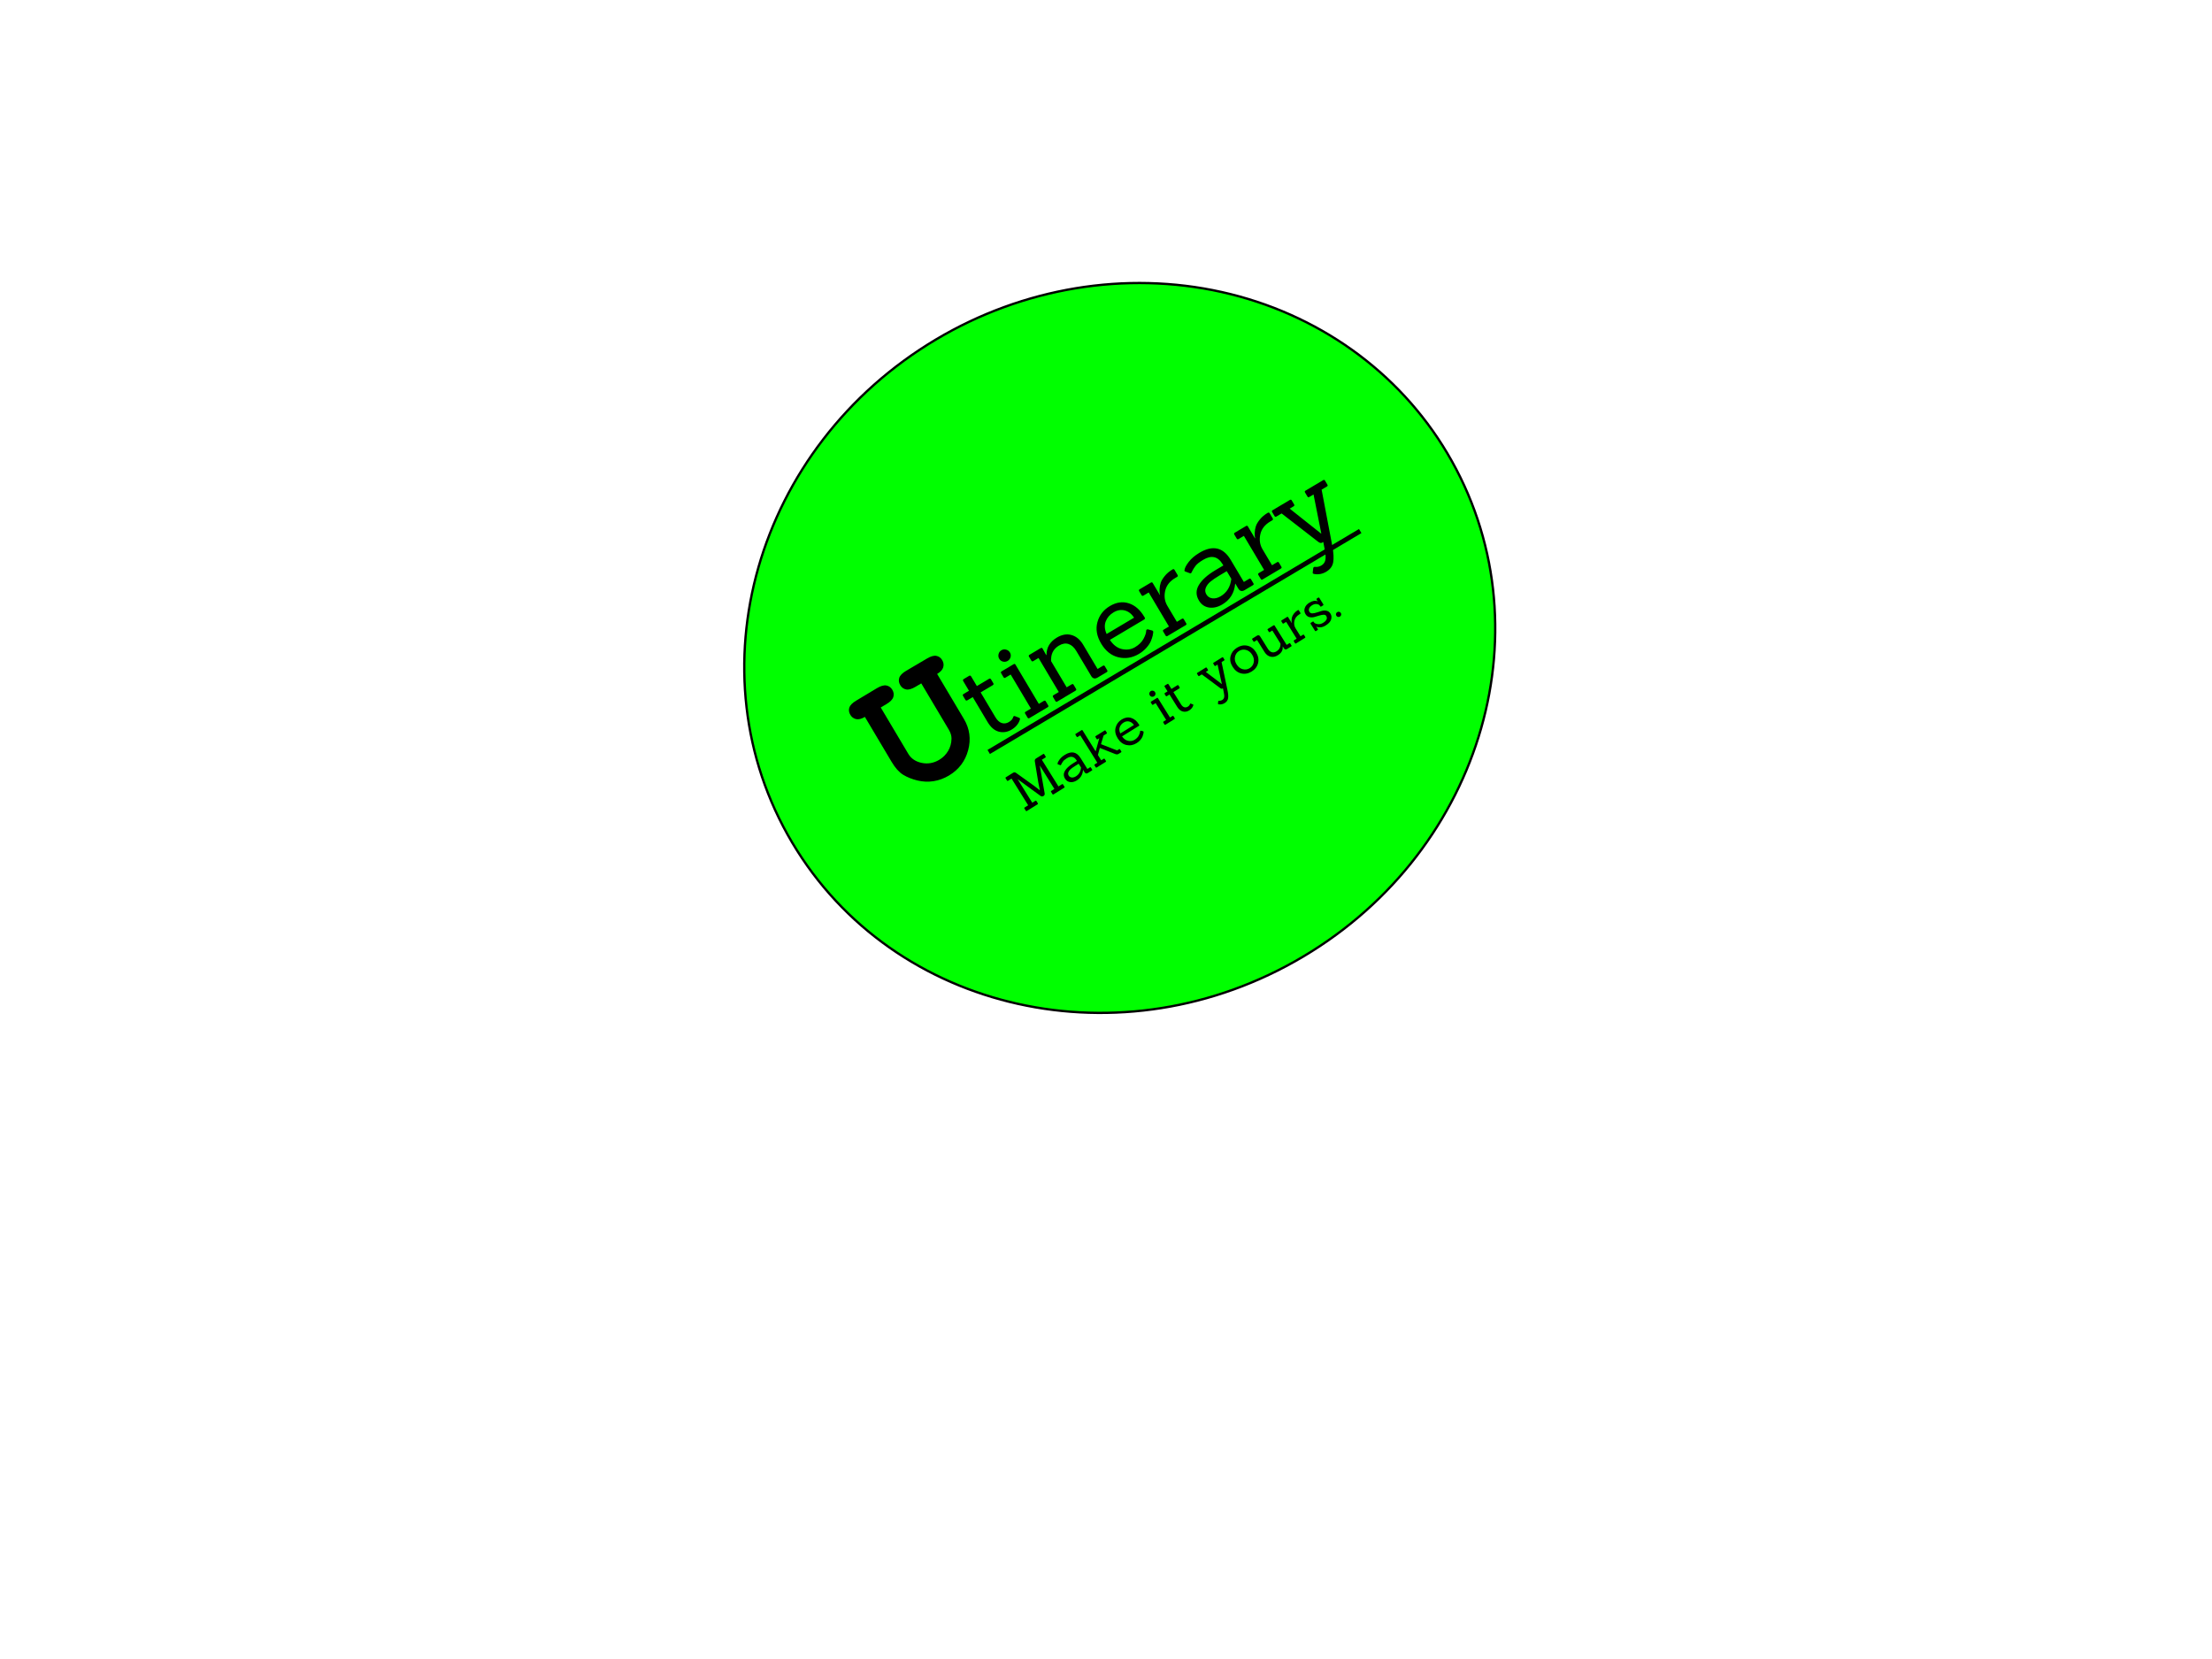 <?xml version="1.0" standalone="yes"?>

<svg version="1.1" viewBox="0.0 0.0 960.0 720.0" fill="none" stroke="none" stroke-linecap="square" stroke-miterlimit="10" xmlns="http://www.w3.org/2000/svg" xmlns:xlink="http://www.w3.org/1999/xlink"><clipPath id="p.0"><path d="m0 0l960.0 0l0 720.0l-960.0 0l0 -720.0z" clip-rule="nonzero"></path></clipPath><g clip-path="url(#p.0)"><path fill="#000000" fill-opacity="0.0" d="m0 0l960.0 0l0 720.0l-960.0 0z" fill-rule="nonzero"></path><path fill="#00ff00" d="m343.826 365.719l0 0c-43.983 -73.971 -15.999 -171.778 62.504 -218.457l0 0c37.698 -22.416 82.243 -29.803 123.835 -20.535c41.592 9.268 76.823 34.43 97.945 69.953l0 0c43.983 73.971 15.999 171.778 -62.504 218.457l0 0c-78.503 46.679 -177.797 24.554 -221.78 -49.417z" fill-rule="nonzero"></path><path stroke="#000000" stroke-width="1.0" stroke-linejoin="round" stroke-linecap="butt" d="m343.826 365.719l0 0c-43.983 -73.971 -15.999 -171.778 62.504 -218.457l0 0c37.698 -22.416 82.243 -29.803 123.835 -20.535c41.592 9.268 76.823 34.43 97.945 69.953l0 0c43.983 73.971 15.999 171.778 -62.504 218.457l0 0c-78.503 46.679 -177.797 24.554 -221.78 -49.417z" fill-rule="nonzero"></path><path fill="#000000" fill-opacity="0.0" d="m332.824 298.685l83.15 -49.449l43.937 73.89l-83.15 49.449z" fill-rule="nonzero"></path><path fill="#000000" d="m406.715 292.485l11.604 19.514q3.793 6.379 1.86 13.583q-1.928 7.182 -8.374 11.016q-3.183 1.893 -6.66 2.434q-3.478 0.541 -7.001 -0.309q-3.531 -0.863 -6.185 -2.484q-2.641 -1.629 -4.997 -5.591l-11.604 -19.514q-2.189 1.302 -3.812 0.958q-1.617 -0.365 -2.511 -1.87q-0.918 -1.544 -0.443 -3.1q0.488 -1.563 3.013 -3.065l9.001 -5.407q2.484 -1.478 4.12 -1.142q1.628 0.323 2.546 1.867q0.918 1.544 0.424 3.129q-0.494 1.584 -2.978 3.062l-2.484 1.478l11.963 20.118q1.837 3.089 5.807 3.927q3.984 0.83 7.61 -1.326q2.417 -1.438 3.847 -3.833q1.443 -2.403 1.492 -5.378q0.01 -1.878 -1.164 -3.853l-11.963 -20.118l-2.484 1.478q-2.484 1.478 -4.112 1.155q-1.615 -0.331 -2.533 -1.875q-0.918 -1.544 -0.438 -3.121q0.486 -1.598 2.97 -3.075l9.062 -5.335q2.484 -1.478 4.091 -1.16q1.62 0.309 2.538 1.854q0.894 1.504 0.43 3.108q-0.459 1.582 -2.635 2.876z" fill-rule="nonzero"></path><path fill="#000000" fill-opacity="0.0" d="m391.445 280.466l176.535 -104.976l36.63 61.575l-176.535 104.976z" fill-rule="nonzero"></path><path fill="#000000" d="m442.24 311.489q0.265 0.079 0.377 0.267q0.104 0.175 0.014 0.573q-0.868 2.698 -3.608 4.327q-2.74 1.629 -5.569 0.876q-2.816 -0.761 -4.853 -4.185l-6.431 -10.81l-2.31 1.374q-0.578 0.343 -0.897 -0.194l-0.999 -1.679q-0.32 -0.537 0.258 -0.881l2.31 -1.374l-2.484 -4.176q-0.344 -0.577 0.234 -0.921l2.31 -1.374q0.537 -0.319 0.881 0.258l2.484 4.176l5.238 -3.115q0.577 -0.343 0.897 0.194l0.999 1.679q0.32 0.537 -0.258 0.881l-5.238 3.115l6.383 10.729q1.23 2.068 2.78 2.564q1.55 0.496 3.094 -0.422q1.544 -0.918 1.873 -2.168q0.179 -0.616 0.763 -0.399l1.753 0.685zm12.426 -4.535l-7.87 4.68q-0.537 0.319 -0.833 -0.177l-1.054 -1.773q-0.296 -0.497 0.242 -0.816l2.27 -1.35l-8.787 -14.771l-2.27 1.35q-0.537 0.319 -0.825 -0.164l-1.062 -1.786q-0.288 -0.483 0.25 -0.803l5.197 -3.091q0.497 -0.296 0.784 0.188l10.137 17.041l2.176 -1.294q0.537 -0.319 0.833 0.177l1.054 1.773q0.296 0.497 -0.242 0.816zm-18.029 -25.019q1.1 0.291 1.667 1.244q0.559 0.94 0.274 2.019q-0.294 1.065 -1.247 1.632q-0.94 0.559 -2.016 0.308q-1.084 -0.264 -1.644 -1.204q-0.567 -0.953 -0.298 -2.059q0.27 -1.106 1.21 -1.665q0.954 -0.567 2.054 -0.276zm43.654 9.781l-3.922 2.332q-1.773 1.054 -2.803 -0.678l-6.455 -10.85q-1.422 -2.39 -3.36 -3.019q-1.946 -0.643 -4.175 0.683q-3.169 1.885 -3.392 5.544q-0.071 0.369 -0.002 1.219l6.75 11.347l2.176 -1.294q0.537 -0.319 0.833 0.177l1.054 1.773q0.296 0.497 -0.242 0.816l-7.87 4.68q-0.537 0.319 -0.833 -0.177l-1.054 -1.773q-0.296 -0.497 0.242 -0.816l2.27 -1.35l-8.787 -14.771l-2.27 1.35q-0.537 0.319 -0.825 -0.164l-1.062 -1.786q-0.288 -0.483 0.25 -0.803l4.821 -2.867q0.537 -0.319 0.825 0.164l1.589 2.854l0.121 -0.072q0.016 -4.863 4.515 -7.539q3.29 -1.957 6.302 -1.112q3.017 0.824 5.023 4.103l6.327 10.635l2.31 -1.374q0.537 -0.319 0.833 0.177l1.054 1.773q0.296 0.497 -0.242 0.816zm16.243 -22.839l-14.853 8.833q2.198 3.328 5.302 3.992q3.103 0.663 5.615 -0.83q2.525 -1.501 3.68 -3.624q1.161 -2.144 1.163 -3.546q0.088 -0.616 0.68 -0.568l1.764 0.46q0.399 0.09 0.511 0.278q0.112 0.188 0.1 0.595q-0.02 0.394 -0.23 1.355q-0.21 0.961 -0.786 2.376q-0.584 1.402 -1.943 2.937q-1.346 1.527 -3.253 2.661q-4.324 2.572 -8.932 1.458q-4.594 -1.122 -7.454 -5.929q-2.86 -4.807 -1.626 -9.304q1.226 -4.51 5.403 -6.994q4.19 -2.492 8.194 -1.201q4.01 1.27 6.726 5.835q0.104 0.175 0.2 0.336q0.32 0.537 -0.258 0.881zm-4.341 -0.818q-1.647 -2.493 -4.04 -3.124q-2.401 -0.644 -4.873 0.825q-2.471 1.469 -3.405 3.934q-0.942 2.451 0.392 5.457l11.926 -7.092zm22.377 3.273l-7.87 4.68q-0.537 0.319 -0.833 -0.177l-1.054 -1.773q-0.296 -0.497 0.242 -0.816l2.27 -1.35l-8.787 -14.771l-2.27 1.35q-0.537 0.319 -0.825 -0.164l-1.062 -1.786q-0.288 -0.483 0.25 -0.803l4.821 -2.867q0.537 -0.319 0.825 0.164l3.068 5.157l0.121 -0.072q-0.271 -0.73 -0.219 -2.324q0.065 -1.602 0.504 -2.881q0.431 -1.293 1.729 -2.9q1.303 -1.629 3.412 -2.883q0.537 -0.319 0.857 0.218l1.302 2.189q0.32 0.537 -0.218 0.857l-0.873 0.519q-3.546 2.108 -4.304 5.632q-0.745 3.515 0.973 6.402l4.122 6.929l2.176 -1.294q0.537 -0.319 0.833 0.177l1.055 1.773q0.296 0.497 -0.242 0.816zm29.214 -17.372l-3.586 2.132q-1.773 1.054 -2.803 -0.678l-1.254 -2.108l-0.081 0.048q-0.537 5.973 -5.56 8.96q-2.982 1.773 -5.794 1.355q-2.82 -0.432 -4.386 -3.064q-2.013 -3.384 -0.015 -6.718q2.004 -3.355 7.161 -6.422l3.465 -2.06l-0.296 -0.497q-3.068 -5.157 -8.426 -1.97q-2.525 1.501 -3.352 2.648q-0.835 1.133 -1.129 1.708q-0.302 0.562 -0.462 0.874q-0.322 0.864 -0.852 0.616l-2.01 -0.75q-0.495 -0.16 -0.311 -0.706q0.155 -1.328 1.833 -3.49q1.67 -2.175 4.638 -3.94q8.662 -5.151 13.567 3.094l5.696 9.575l2.31 -1.374q0.497 -0.295 0.792 0.201l1.054 1.773q0.296 0.497 -0.201 0.792zm-11.382 -6.084l-3.263 1.941q-2.391 1.422 -3.81 2.611q-1.414 1.168 -2.02 2.656q-0.601 1.466 0.262 2.916q0.855 1.437 2.574 1.669q1.733 0.224 3.627 -0.902q4.002 -2.38 4.619 -7.546l-1.989 -3.344zm23.466 -1.102l-7.87 4.68q-0.537 0.319 -0.833 -0.177l-1.055 -1.773q-0.296 -0.497 0.242 -0.816l2.27 -1.35l-8.787 -14.771l-2.27 1.35q-0.537 0.319 -0.825 -0.164l-1.062 -1.786q-0.288 -0.483 0.25 -0.803l4.821 -2.867q0.537 -0.319 0.825 0.164l3.068 5.157l0.121 -0.072q-0.271 -0.73 -0.219 -2.324q0.065 -1.602 0.504 -2.881q0.431 -1.293 1.729 -2.9q1.303 -1.629 3.412 -2.883q0.537 -0.319 0.857 0.218l1.302 2.189q0.32 0.537 -0.218 0.857l-0.873 0.519q-3.546 2.108 -4.304 5.632q-0.745 3.515 0.972 6.402l4.122 6.929l2.176 -1.294q0.537 -0.319 0.833 0.177l1.055 1.773q0.296 0.497 -0.242 0.816zm17.89 -11.256q-0.658 0.391 -1.69 -0.395l-15.858 -12.294l-2.27 1.35q-0.497 0.295 -0.784 -0.188l-1.062 -1.786q-0.288 -0.483 0.209 -0.779l7.467 -4.44q0.537 -0.319 0.825 0.164l1.062 1.786q0.288 0.483 -0.25 0.803l-1.692 1.006l13.642 10.83l0.081 -0.048l-3.368 -16.939l-1.853 1.102q-0.497 0.295 -0.784 -0.188l-1.062 -1.786q-0.288 -0.483 0.209 -0.779l7.669 -4.56q0.497 -0.295 0.784 0.188l1.062 1.786q0.288 0.483 -0.209 0.779l-2.31 1.374l4.66 24.551q0.824 4.473 0.351 7.008q-0.465 2.549 -3.004 4.058q-2.538 1.509 -5.31 0.976q-0.664 -0.169 -0.56 -0.667l0.23 -1.936q0.208 -0.506 0.728 -0.488q1.452 0.209 2.808 -0.597q1.37 -0.815 1.697 -2.282q0.335 -1.454 -0.174 -4.205l-0.707 -3.725l-0.537 0.319z" fill-rule="nonzero"></path><path stroke="#000000" stroke-width="2.063" stroke-linecap="butt" d="m429.984 325.819l159.458 -94.821" fill-rule="nonzero"></path><path fill="#000000" fill-opacity="0.0" d="m419.81 330.306l160.567 -99.937l23.874 38.331l-160.567 99.937z" fill-rule="nonzero"></path><path fill="#000000" d="m461.887 341.856l-4.696 2.923q-0.252 0.157 -0.401 -0.082l-0.653 -1.048q-0.149 -0.239 0.103 -0.396l1.366 -0.85l-6.319 -10.146l-0.027 0.017l2.115 12.026q0.141 0.759 -0.522 1.172q-0.65 0.405 -1.269 -0.057l-9.862 -7.205l-0.04 0.025l6.319 10.146l1.366 -0.85q0.265 -0.165 0.414 0.074l0.653 1.048q0.149 0.239 -0.117 0.404l-4.683 2.915q-0.265 0.165 -0.414 -0.074l-0.653 -1.048q-0.149 -0.239 0.117 -0.404l1.539 -0.958l-7.212 -11.578l-1.539 0.958q-0.265 0.165 -0.414 -0.074l-0.644 -1.035q-0.157 -0.252 0.108 -0.417l3.131 -1.949q0.69 -0.429 1.385 0.095l7.606 5.444l2.558 1.979l0.093 -0.058q-0.421 -1.947 -0.649 -3.111l-1.529 -9.281q-0.164 -0.855 0.539 -1.292l3.117 -1.94q0.252 -0.157 0.409 0.095l0.644 1.035q0.149 0.239 -0.103 0.396l-1.565 0.974l7.212 11.578l1.565 -0.974q0.252 -0.157 0.401 0.082l0.653 1.048q0.149 0.239 -0.103 0.396zm12.013 -7.477l-1.778 1.106q-0.876 0.545 -1.412 -0.317l-0.644 -1.035l-0.04 0.025q-0.205 2.98 -2.699 4.533q-1.459 0.908 -2.872 0.738q-1.421 -0.183 -2.23 -1.483q-1.041 -1.671 -0.069 -3.362q0.972 -1.691 3.519 -3.276l1.711 -1.065l-0.157 -0.252q-1.586 -2.546 -4.239 -0.895q-1.234 0.768 -1.642 1.353q-0.403 0.564 -0.551 0.858q-0.148 0.294 -0.218 0.448q-0.148 0.442 -0.426 0.32l-1.016 -0.361q-0.232 -0.077 -0.158 -0.343q0.077 -0.674 0.887 -1.767q0.81 -1.093 2.283 -2.01q4.285 -2.667 6.821 1.405l2.941 4.722l1.141 -0.71q0.239 -0.149 0.396 0.103l0.545 0.875q0.149 0.239 -0.09 0.387zm-5.755 -2.915l-1.605 0.999q-1.181 0.735 -1.889 1.341q-0.695 0.598 -0.983 1.348q-0.288 0.75 0.158 1.466q0.438 0.703 1.311 0.804q0.865 0.088 1.806 -0.499q1.977 -1.23 2.226 -3.815l-1.024 -1.645zm18.408 -4.961l-1.101 0.685q-0.637 0.396 -1.484 0.04l-6.648 -2.635l-0.837 3.06l1.446 2.321l1.088 -0.677q0.265 -0.165 0.422 0.087l0.545 0.875q0.149 0.239 -0.117 0.404l-3.9 2.427q-0.265 0.165 -0.414 -0.074l-0.545 -0.875q-0.157 -0.252 0.108 -0.417l1.128 -0.702l-7.41 -11.897l-1.128 0.702q-0.265 0.165 -0.414 -0.074l-0.545 -0.875q-0.157 -0.252 0.108 -0.417l2.573 -1.602q0.239 -0.149 0.396 0.103l5.683 9.125l1.591 -5.72l-0.73 0.454q-0.252 0.157 -0.401 -0.082l-0.545 -0.875q-0.157 -0.252 0.095 -0.409l3.9 -2.427q0.252 -0.157 0.409 0.095l0.545 0.875q0.149 0.239 -0.103 0.396l-1.313 0.817l-1.131 3.741l6.988 2.737l0.889 -0.553q0.239 -0.149 0.396 0.103l0.545 0.875q0.149 0.239 -0.09 0.387zm7.743 -11.481l-7.336 4.566q1.129 1.635 2.68 1.939q1.565 0.296 2.799 -0.472q1.247 -0.776 1.805 -1.86q0.558 -1.084 0.55 -1.778q0.035 -0.298 0.33 -0.298l0.891 0.219q0.194 0.045 0.252 0.138q0.058 0.093 0.056 0.297q0.003 0.182 -0.099 0.669q-0.089 0.478 -0.371 1.207q-0.278 0.707 -0.935 1.484q-0.657 0.777 -1.599 1.363q-2.136 1.329 -4.457 0.823q-2.308 -0.514 -3.787 -2.888q-1.479 -2.374 -0.91 -4.624q0.574 -2.271 2.643 -3.559q2.069 -1.288 4.084 -0.683q2.007 0.591 3.411 2.846q0.05 0.08 0.107 0.172q0.165 0.265 -0.113 0.439zm-2.183 -0.372q-0.851 -1.219 -2.052 -1.521q-1.2 -0.302 -2.434 0.466q-1.22 0.76 -1.666 1.994q-0.446 1.235 0.262 2.726l5.89 -3.666zm17.604 -2.565l-3.9 2.427q-0.265 0.165 -0.414 -0.074l-0.545 -0.875q-0.157 -0.252 0.108 -0.417l1.128 -0.702l-4.543 -7.295l-1.128 0.702q-0.265 0.165 -0.414 -0.074l-0.545 -0.875q-0.157 -0.252 0.108 -0.417l2.573 -1.602q0.239 -0.149 0.396 0.103l5.237 8.409l1.088 -0.677q0.265 -0.165 0.422 0.087l0.545 0.875q0.149 0.239 -0.117 0.404zm-9.274 -12.319q0.546 0.138 0.844 0.616q0.289 0.464 0.164 1.002q-0.133 0.525 -0.611 0.822q-0.464 0.289 -1.007 0.185q-0.538 -0.125 -0.827 -0.589q-0.297 -0.477 -0.181 -1.029q0.13 -0.56 0.594 -0.848q0.478 -0.297 1.024 -0.159zm17.24 5.926q0.142 0.022 0.2 0.115q0.058 0.093 -4.8828125E-4 0.295q-0.393 1.349 -1.759 2.199q-1.353 0.842 -2.769 0.49q-1.416 -0.352 -2.465 -2.036l-3.329 -5.345l-1.141 0.71q-0.292 0.182 -0.457 -0.084l-0.52 -0.836q-0.165 -0.265 0.127 -0.447l1.141 -0.71l-1.28 -2.056q-0.173 -0.279 0.105 -0.452l1.141 -0.71q0.265 -0.165 0.439 0.113l1.28 2.056l2.587 -1.61q0.292 -0.182 0.457 0.084l0.52 0.836q0.165 0.265 -0.127 0.447l-2.587 1.61l3.304 5.305q0.628 1.008 1.409 1.258q0.786 0.228 1.556 -0.251q0.769 -0.479 0.915 -1.103q0.083 -0.31 0.38 -0.218l0.874 0.339zm12.797 -6.842q-0.332 0.206 -0.845 -0.174l-8.057 -5.991l-1.128 0.702q-0.239 0.149 -0.387 -0.09l-0.545 -0.875q-0.157 -0.252 0.082 -0.401l3.688 -2.295q0.265 -0.165 0.422 0.087l0.545 0.875q0.149 0.239 -0.117 0.404l-0.822 0.512l6.93 5.275l0.04 -0.025l-1.863 -8.429l-0.915 0.57q-0.252 0.157 -0.401 -0.082l-0.545 -0.875q-0.157 -0.252 0.095 -0.409l3.794 -2.361q0.239 -0.149 0.396 0.103l0.545 0.875q0.149 0.239 -0.09 0.387l-1.141 0.71l2.569 12.223q0.468 2.23 0.251 3.506q-0.217 1.276 -1.464 2.052q-1.247 0.776 -2.636 0.555q-0.331 -0.088 -0.298 -0.33l0.113 -0.972q0.095 -0.261 0.342 -0.249q0.73 0.079 1.407 -0.342q0.677 -0.421 0.825 -1.158q0.157 -0.723 -0.139 -2.085l-0.385 -1.859l-0.265 0.165zm15.534 -11.123q-0.536 2.303 -2.764 3.69q-2.215 1.379 -4.532 0.851q-2.303 -0.536 -3.765 -2.883q-1.47 -2.361 -0.884 -4.64q0.587 -2.279 2.776 -3.642q2.202 -1.371 4.502 -0.87q2.3 0.501 3.754 2.835q1.454 2.334 0.913 4.658zm-9.342 0.606q1.041 1.671 2.667 2.095q1.626 0.424 3.032 -0.452q1.419 -0.883 1.757 -2.529q0.337 -1.645 -0.703 -3.317q-1.041 -1.671 -2.672 -2.073q-1.618 -0.41 -3.011 0.457q-1.38 0.859 -1.752 2.507q-0.359 1.64 0.682 3.312zm23.721 -7.789l-1.778 1.106q-0.875 0.545 -1.412 -0.317l-0.463 -0.743l-0.066 0.041q0.255 2.271 -2.08 3.724q-1.632 1.016 -3.19 0.642q-1.545 -0.382 -2.579 -1.984l-3.271 -5.252l-1.154 0.718q-0.252 0.157 -0.401 -0.082l-0.545 -0.875q-0.157 -0.252 0.095 -0.409l1.95 -1.214q0.875 -0.545 1.412 0.317l3.337 5.358q0.735 1.18 1.71 1.475q0.975 0.295 2.076 -0.39q1.486 -0.925 1.662 -2.562q0.082 -0.695 -0.017 -0.855l-3.494 -5.61l-1.101 0.685q-0.252 0.157 -0.401 -0.082l-0.545 -0.875q-0.157 -0.252 0.095 -0.409l2.52 -1.569q0.252 -0.157 0.409 0.095l5.237 8.409l1.141 -0.71q0.265 -0.165 0.422 0.087l0.545 0.875q0.149 0.239 -0.117 0.404zm5.968 -3.714l-3.9 2.427q-0.265 0.165 -0.414 -0.074l-0.545 -0.875q-0.157 -0.252 0.108 -0.417l1.128 -0.702l-4.543 -7.295l-1.128 0.702q-0.265 0.165 -0.414 -0.074l-0.545 -0.875q-0.157 -0.252 0.108 -0.417l2.388 -1.486q0.265 -0.165 0.422 0.087l1.586 2.546l0.066 -0.041q-0.153 -0.365 -0.137 -1.166q0.016 -0.801 0.223 -1.445q0.198 -0.657 0.831 -1.474q0.633 -0.817 1.667 -1.461q0.265 -0.165 0.431 0.1l0.677 1.088q0.165 0.265 -0.1 0.43l-0.424 0.264q-1.751 1.09 -2.097 2.869q-0.341 1.758 0.543 3.177l2.131 3.422l1.088 -0.677q0.265 -0.165 0.422 0.087l0.545 0.875q0.149 0.239 -0.117 0.404zm9.027 -5.416q-1.366 0.85 -2.489 0.85q-1.131 -0.014 -1.624 -0.332l-0.04 0.025q0.659 0.97 0.701 1.036q0.165 0.265 -0.113 0.439l-0.703 0.438q-0.252 0.157 -0.417 -0.108l-1.9 -3.05q-0.165 -0.265 0.087 -0.422l0.796 -0.495q0.292 -0.182 0.457 0.084l0.248 0.398q0.579 0.486 1.551 0.599q1.163 0.123 2.317 -0.595q2.282 -1.42 1.29 -3.012q-0.339 -0.544 -1.182 -0.479q-0.838 0.043 -1.894 0.387q-1.043 0.336 -2.118 0.619q-1.07 0.261 -2.104 0.021q-1.028 -0.262 -1.631 -1.23q-0.826 -1.326 -0.358 -2.703q0.468 -1.377 1.967 -2.31q2.016 -1.255 3.627 -0.62l0.04 -0.025q-0.502 -0.718 -0.511 -0.731q-0.165 -0.265 0.1 -0.43l0.65 -0.405q0.265 -0.165 0.431 0.1l1.76 2.825q0.165 0.265 -0.1 0.43l-0.796 0.495q-0.292 0.182 -0.457 -0.084l-0.173 -0.279q-0.347 -0.557 -1.314 -0.691q-0.975 -0.147 -1.997 0.488q-1.021 0.636 -1.328 1.415q-0.306 0.779 0.123 1.469q0.421 0.676 1.298 0.665q0.881 -0.033 1.929 -0.391q1.047 -0.357 2.128 -0.662q1.081 -0.304 2.106 -0.077q1.03 0.206 1.699 1.28q0.669 1.074 0.261 2.488q-0.416 1.4 -2.313 2.581zm5.814 -5.901q0.452 0.105 0.708 0.516q0.248 0.398 0.143 0.85q-0.105 0.452 -0.516 0.708q-0.398 0.248 -0.863 0.151q-0.452 -0.105 -0.7 -0.503q-0.256 -0.411 -0.151 -0.863q0.118 -0.46 0.516 -0.708q0.411 -0.256 0.863 -0.151z" fill-rule="nonzero"></path></g></svg>

